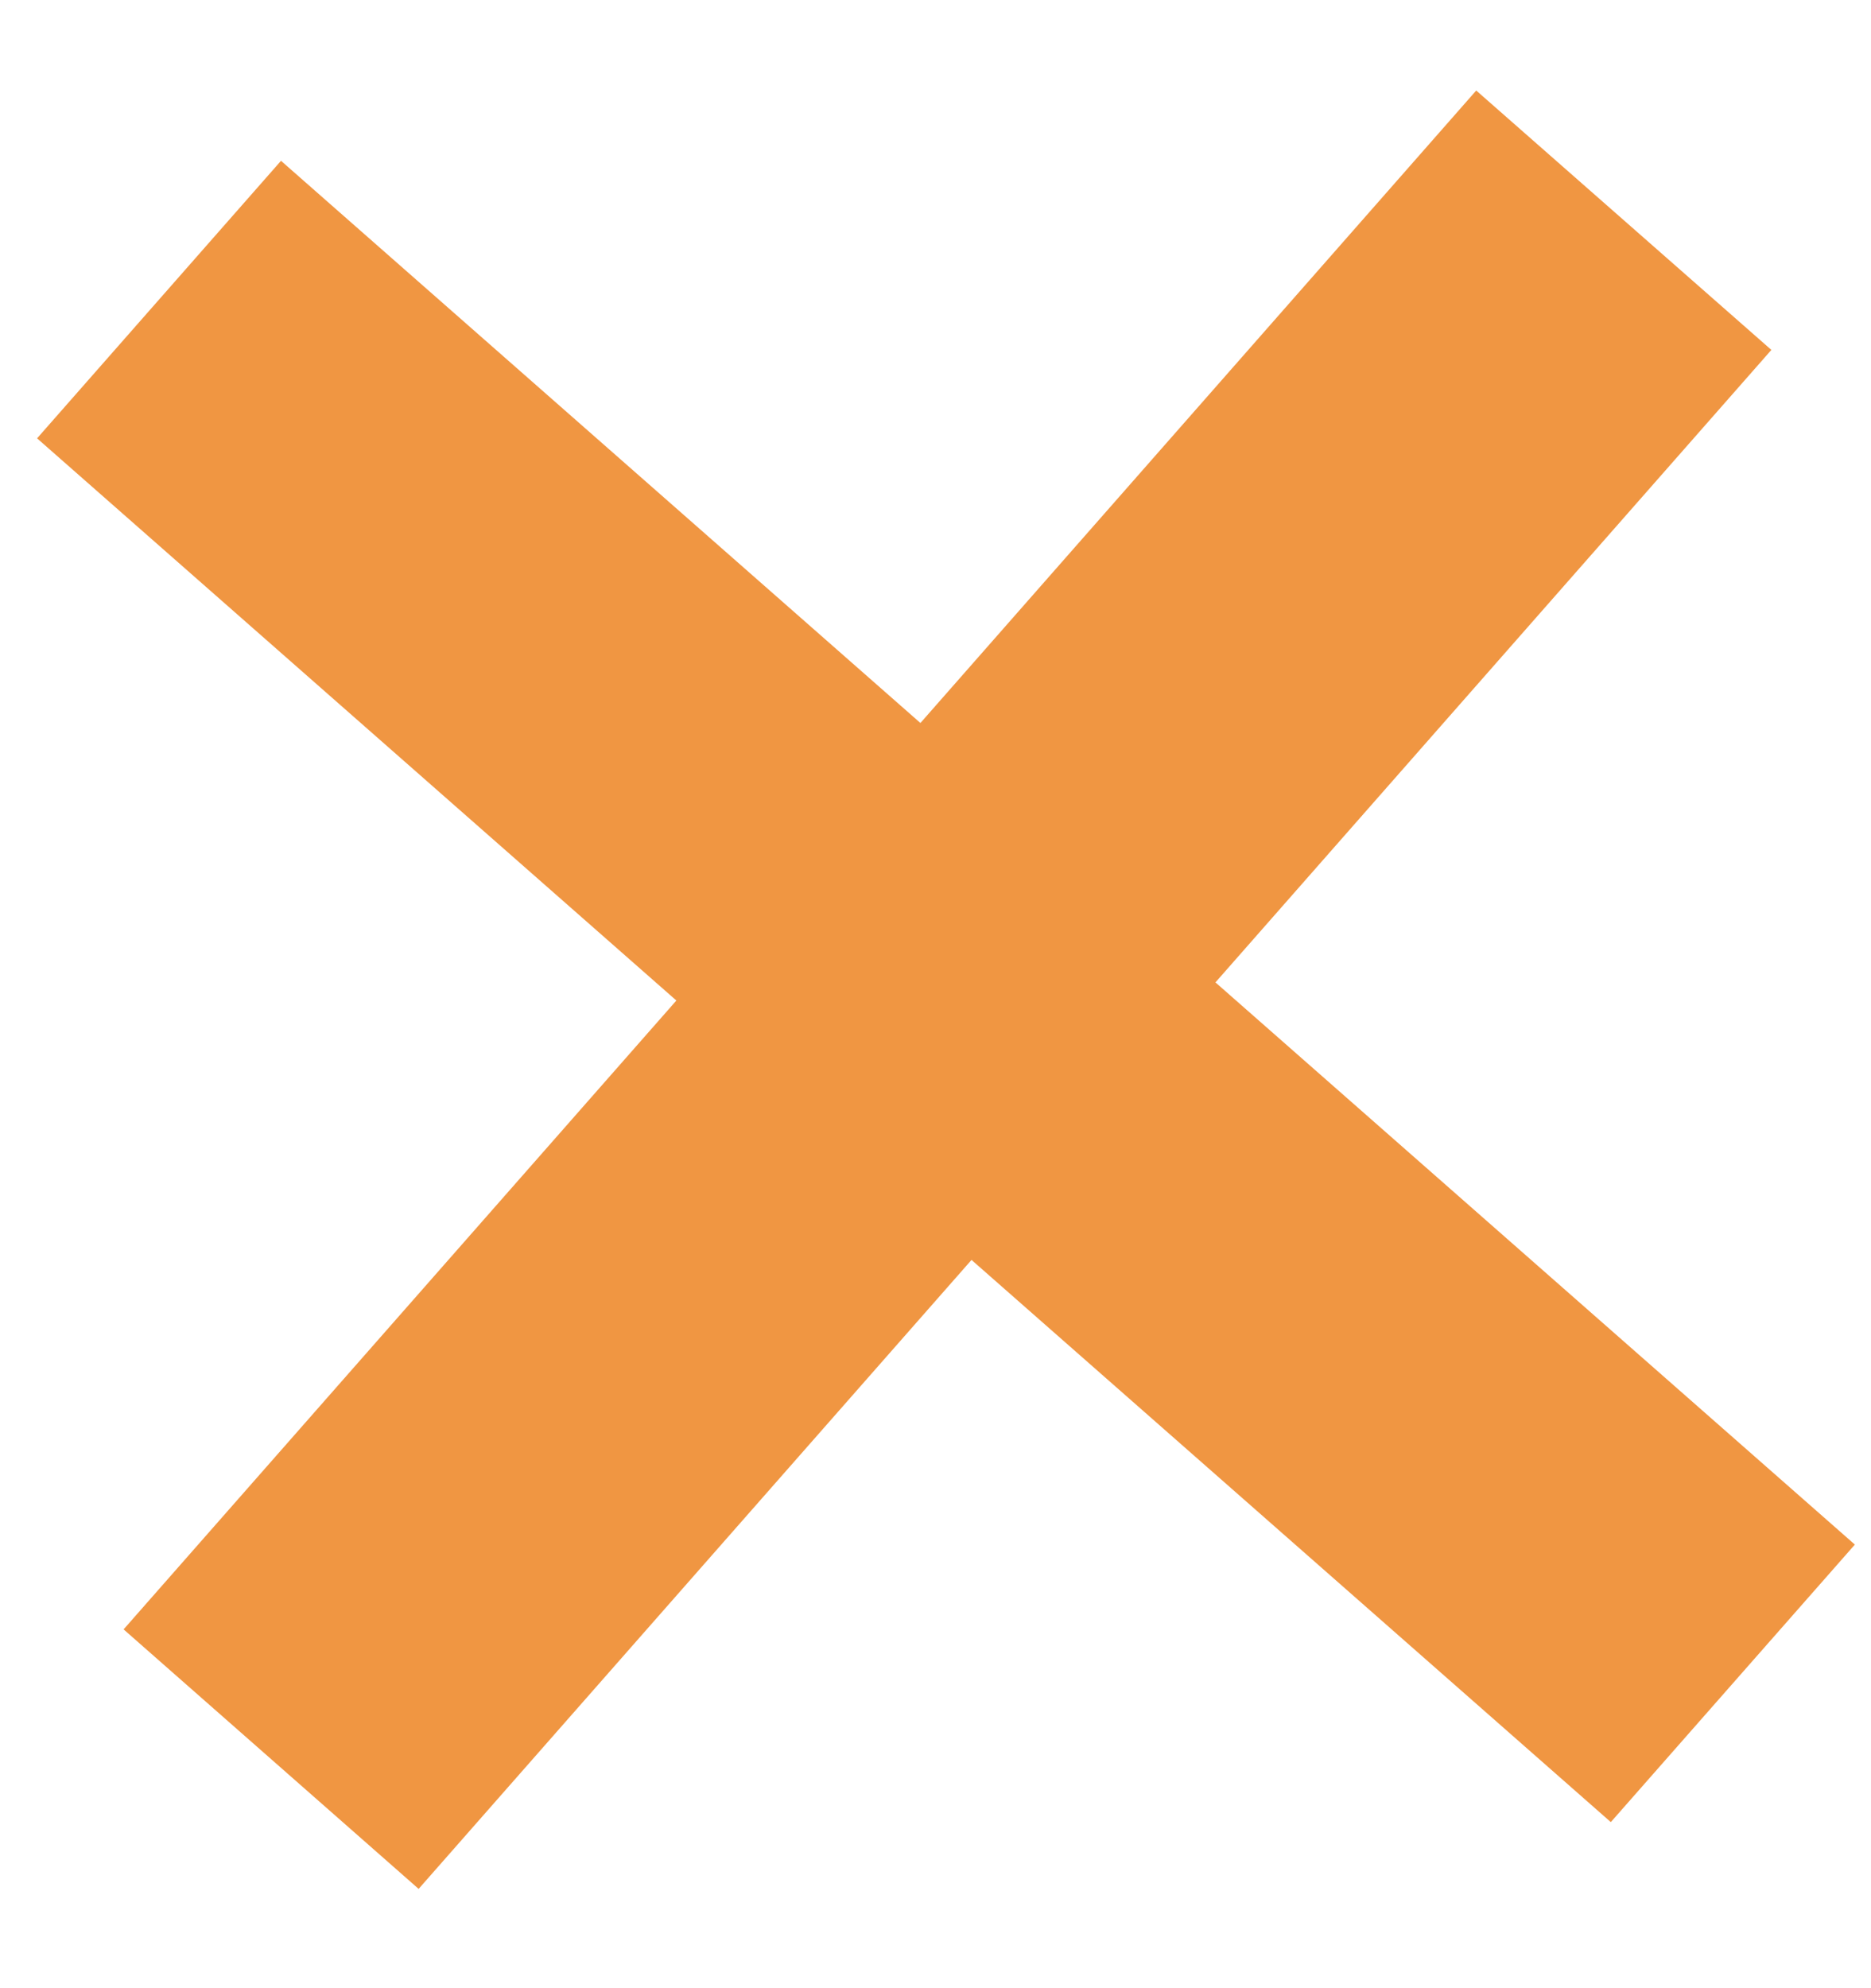 <svg width="16" height="17" viewBox="0 0 16 17" fill="none" xmlns="http://www.w3.org/2000/svg">
<path d="M15.862 13.207L10.394 8.4L15.148 2.992L12.624 0.774L7.871 6.182L2.403 1.375L0.317 3.748L5.784 8.555L1.057 13.932L3.58 16.151L8.308 10.773L13.775 15.58L15.862 13.207Z" fill="#F09642"/>
</svg>
